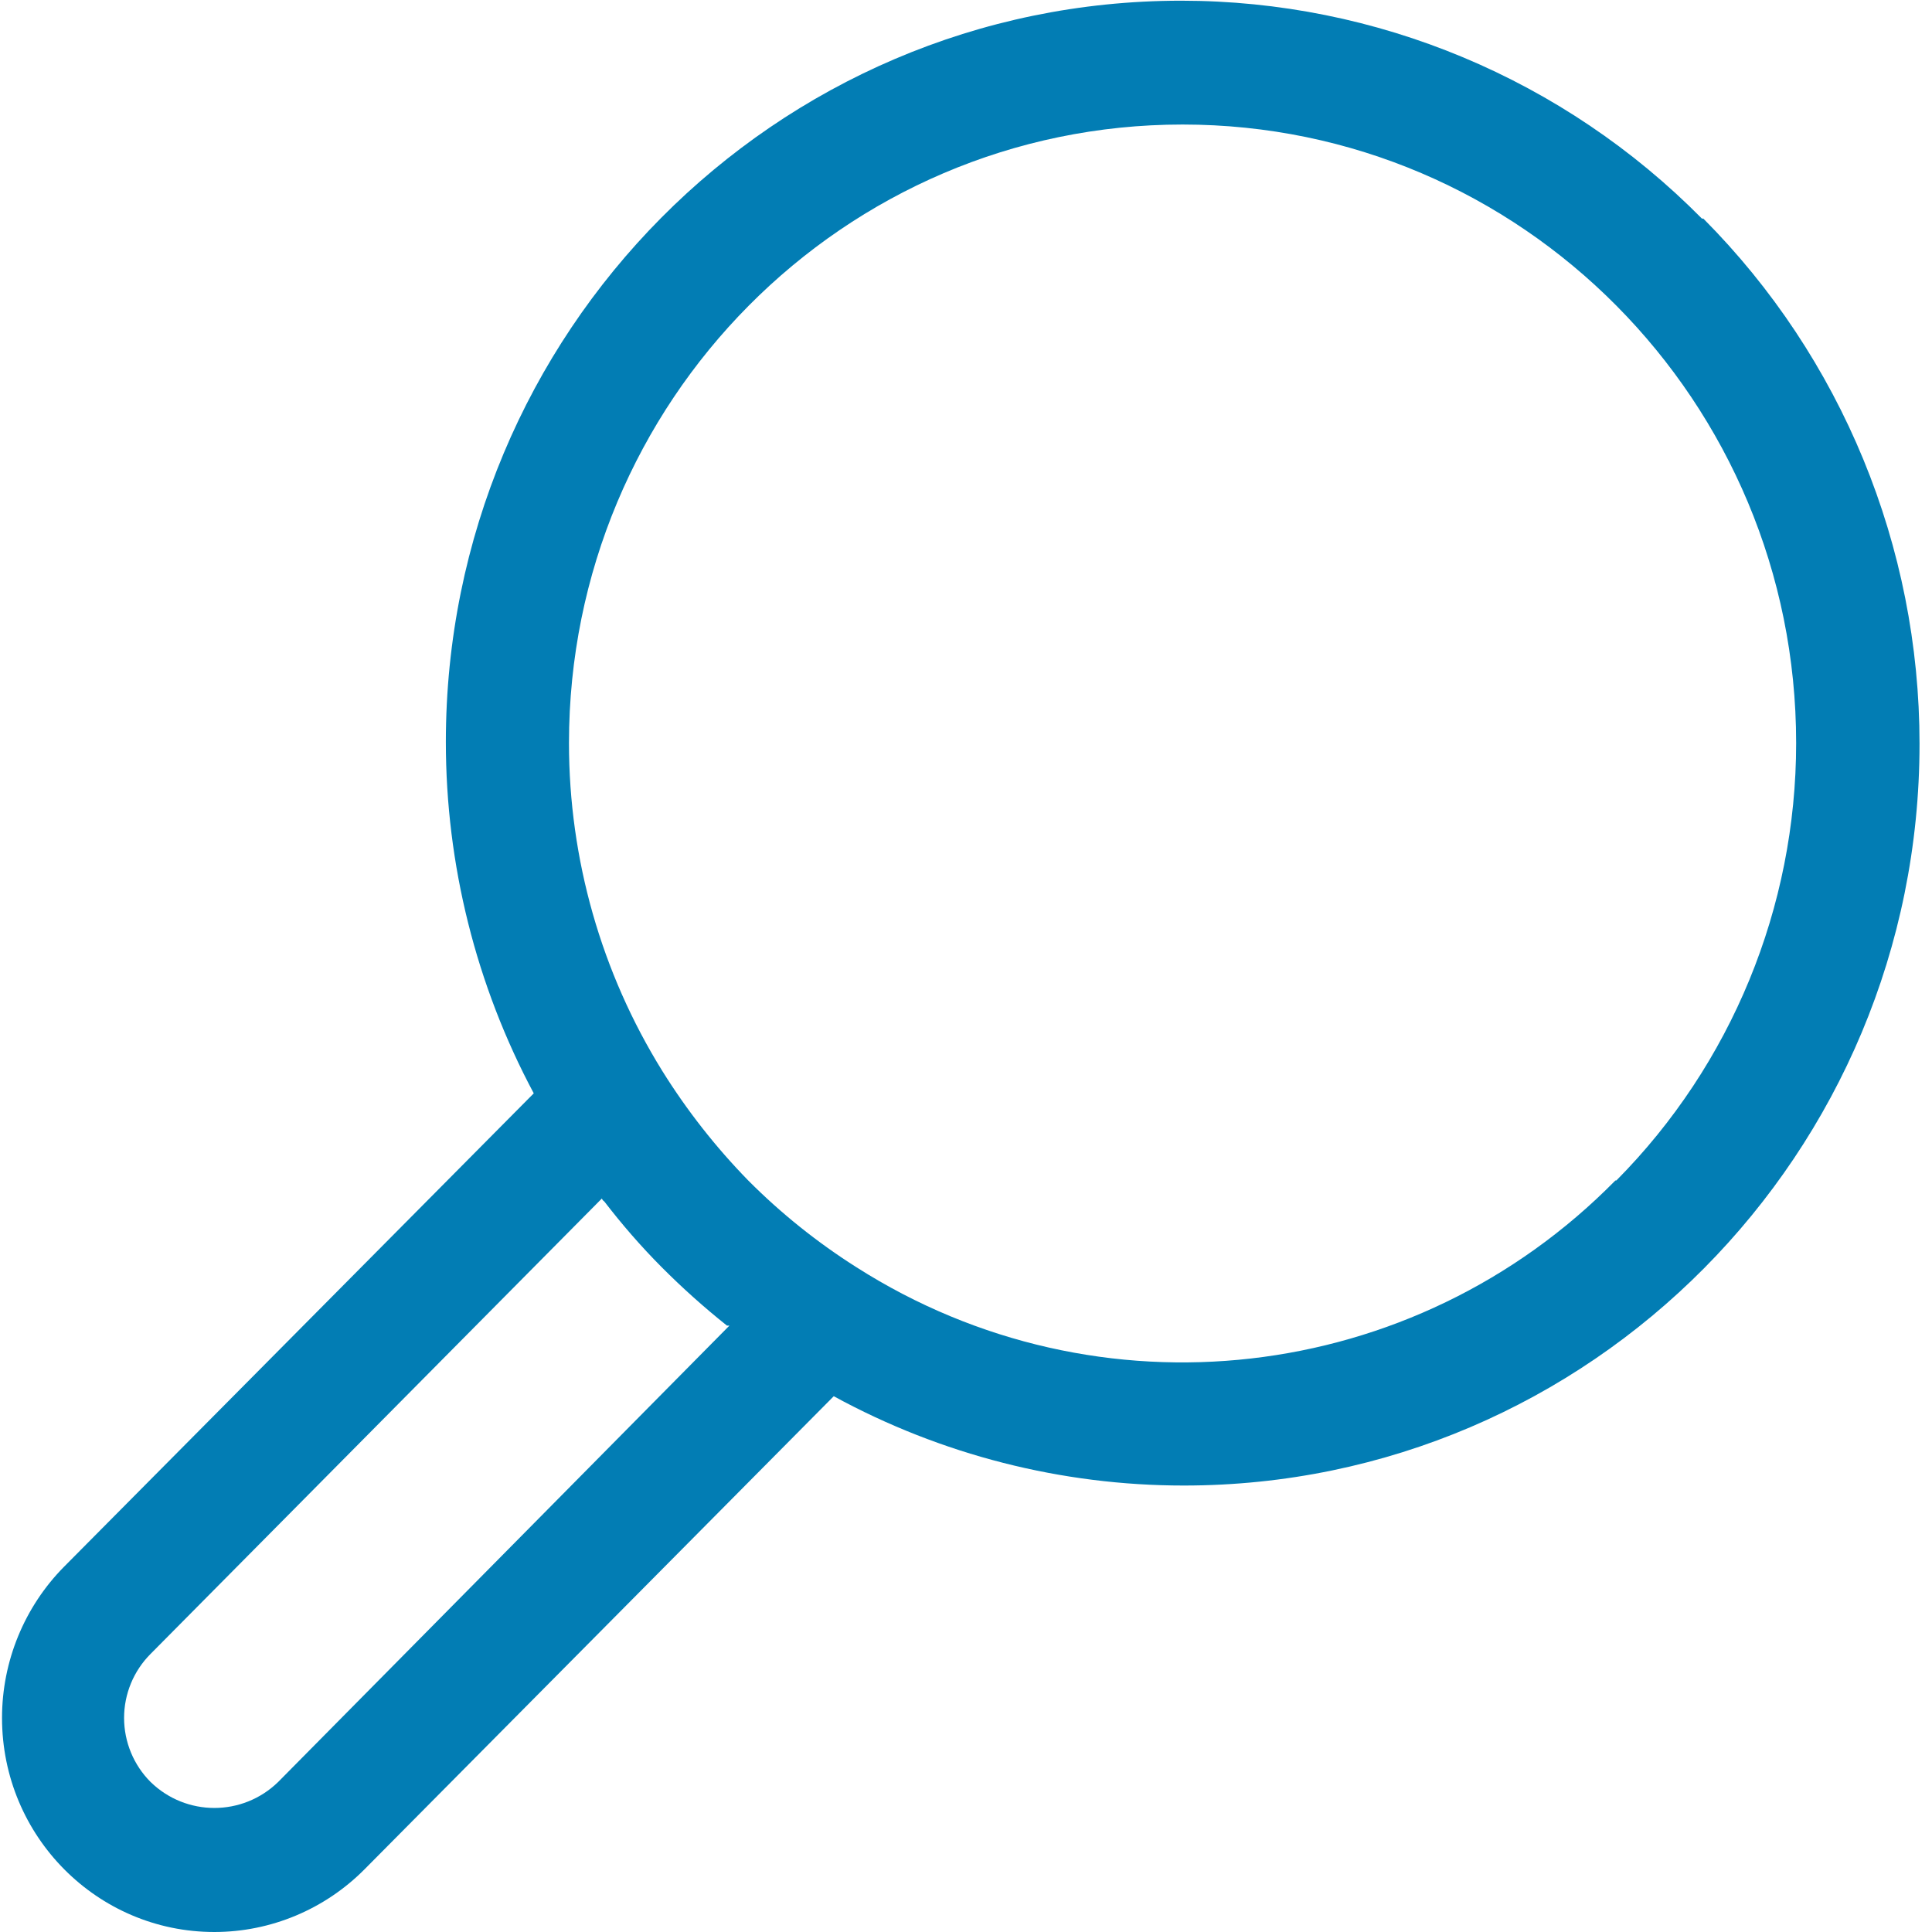﻿<?xml version="1.0" encoding="utf-8"?>
<svg version="1.1" xmlns:xlink="http://www.w3.org/1999/xlink" width="22px" height="22px" xmlns="http://www.w3.org/2000/svg">
  <g transform="matrix(1 0 0 1 -66 -185 )">
    <path d="M 19.396 2.489  L 19.38 2.489  C 17.809 0.9  15.675 0.008  13.45 0.008  C 8.826 0.008  5.077 3.787  5.077 8.449  C 5.077 9.845  5.421 11.22  6.078 12.45  L 0.73 17.84  C 0.278 18.297  0.023 18.917  0.023 19.562  C 0.023 20.909  1.106 22  2.441 22  C 3.083 22  3.699 21.742  4.152 21.285  L 9.494 15.899  C 10.718 16.567  12.088 16.916  13.48 16.916  C 18.107 16.916  21.858 13.135  21.858 8.47  C 21.858 6.225  20.973 4.074  19.396 2.489  Z M 8.306 15.095  L 3.167 20.292  C 2.762 20.686  2.12 20.686  1.715 20.292  C 1.522 20.099  1.413 19.836  1.413 19.562  C 1.413 19.289  1.522 19.026  1.715 18.833  L 6.853 13.648  C 6.859 13.661  6.868 13.673  6.881 13.681  C 7.083 13.944  7.301 14.195  7.535 14.43  C 7.77 14.666  8.018 14.888  8.278 15.095  L 8.306 15.095  Z M 18.406 13.442  L 18.395 13.442  C 16.101 15.775  12.506 16.186  9.752 14.43  C 9.307 14.148  8.893 13.817  8.52 13.442  C 8.15 13.063  7.822 12.645  7.541 12.194  C 6.847 11.075  6.479 9.782  6.479 8.462  C 6.479 4.572  9.607 1.418  13.466 1.418  C 17.325 1.418  20.453 4.572  20.453 8.462  C 20.453 10.33  19.716 12.121  18.406 13.442  Z " fill-rule="nonzero" fill="#027db4" stroke="none" transform="matrix(1 0 0 1 66 185 )" />
  </g>
</svg>